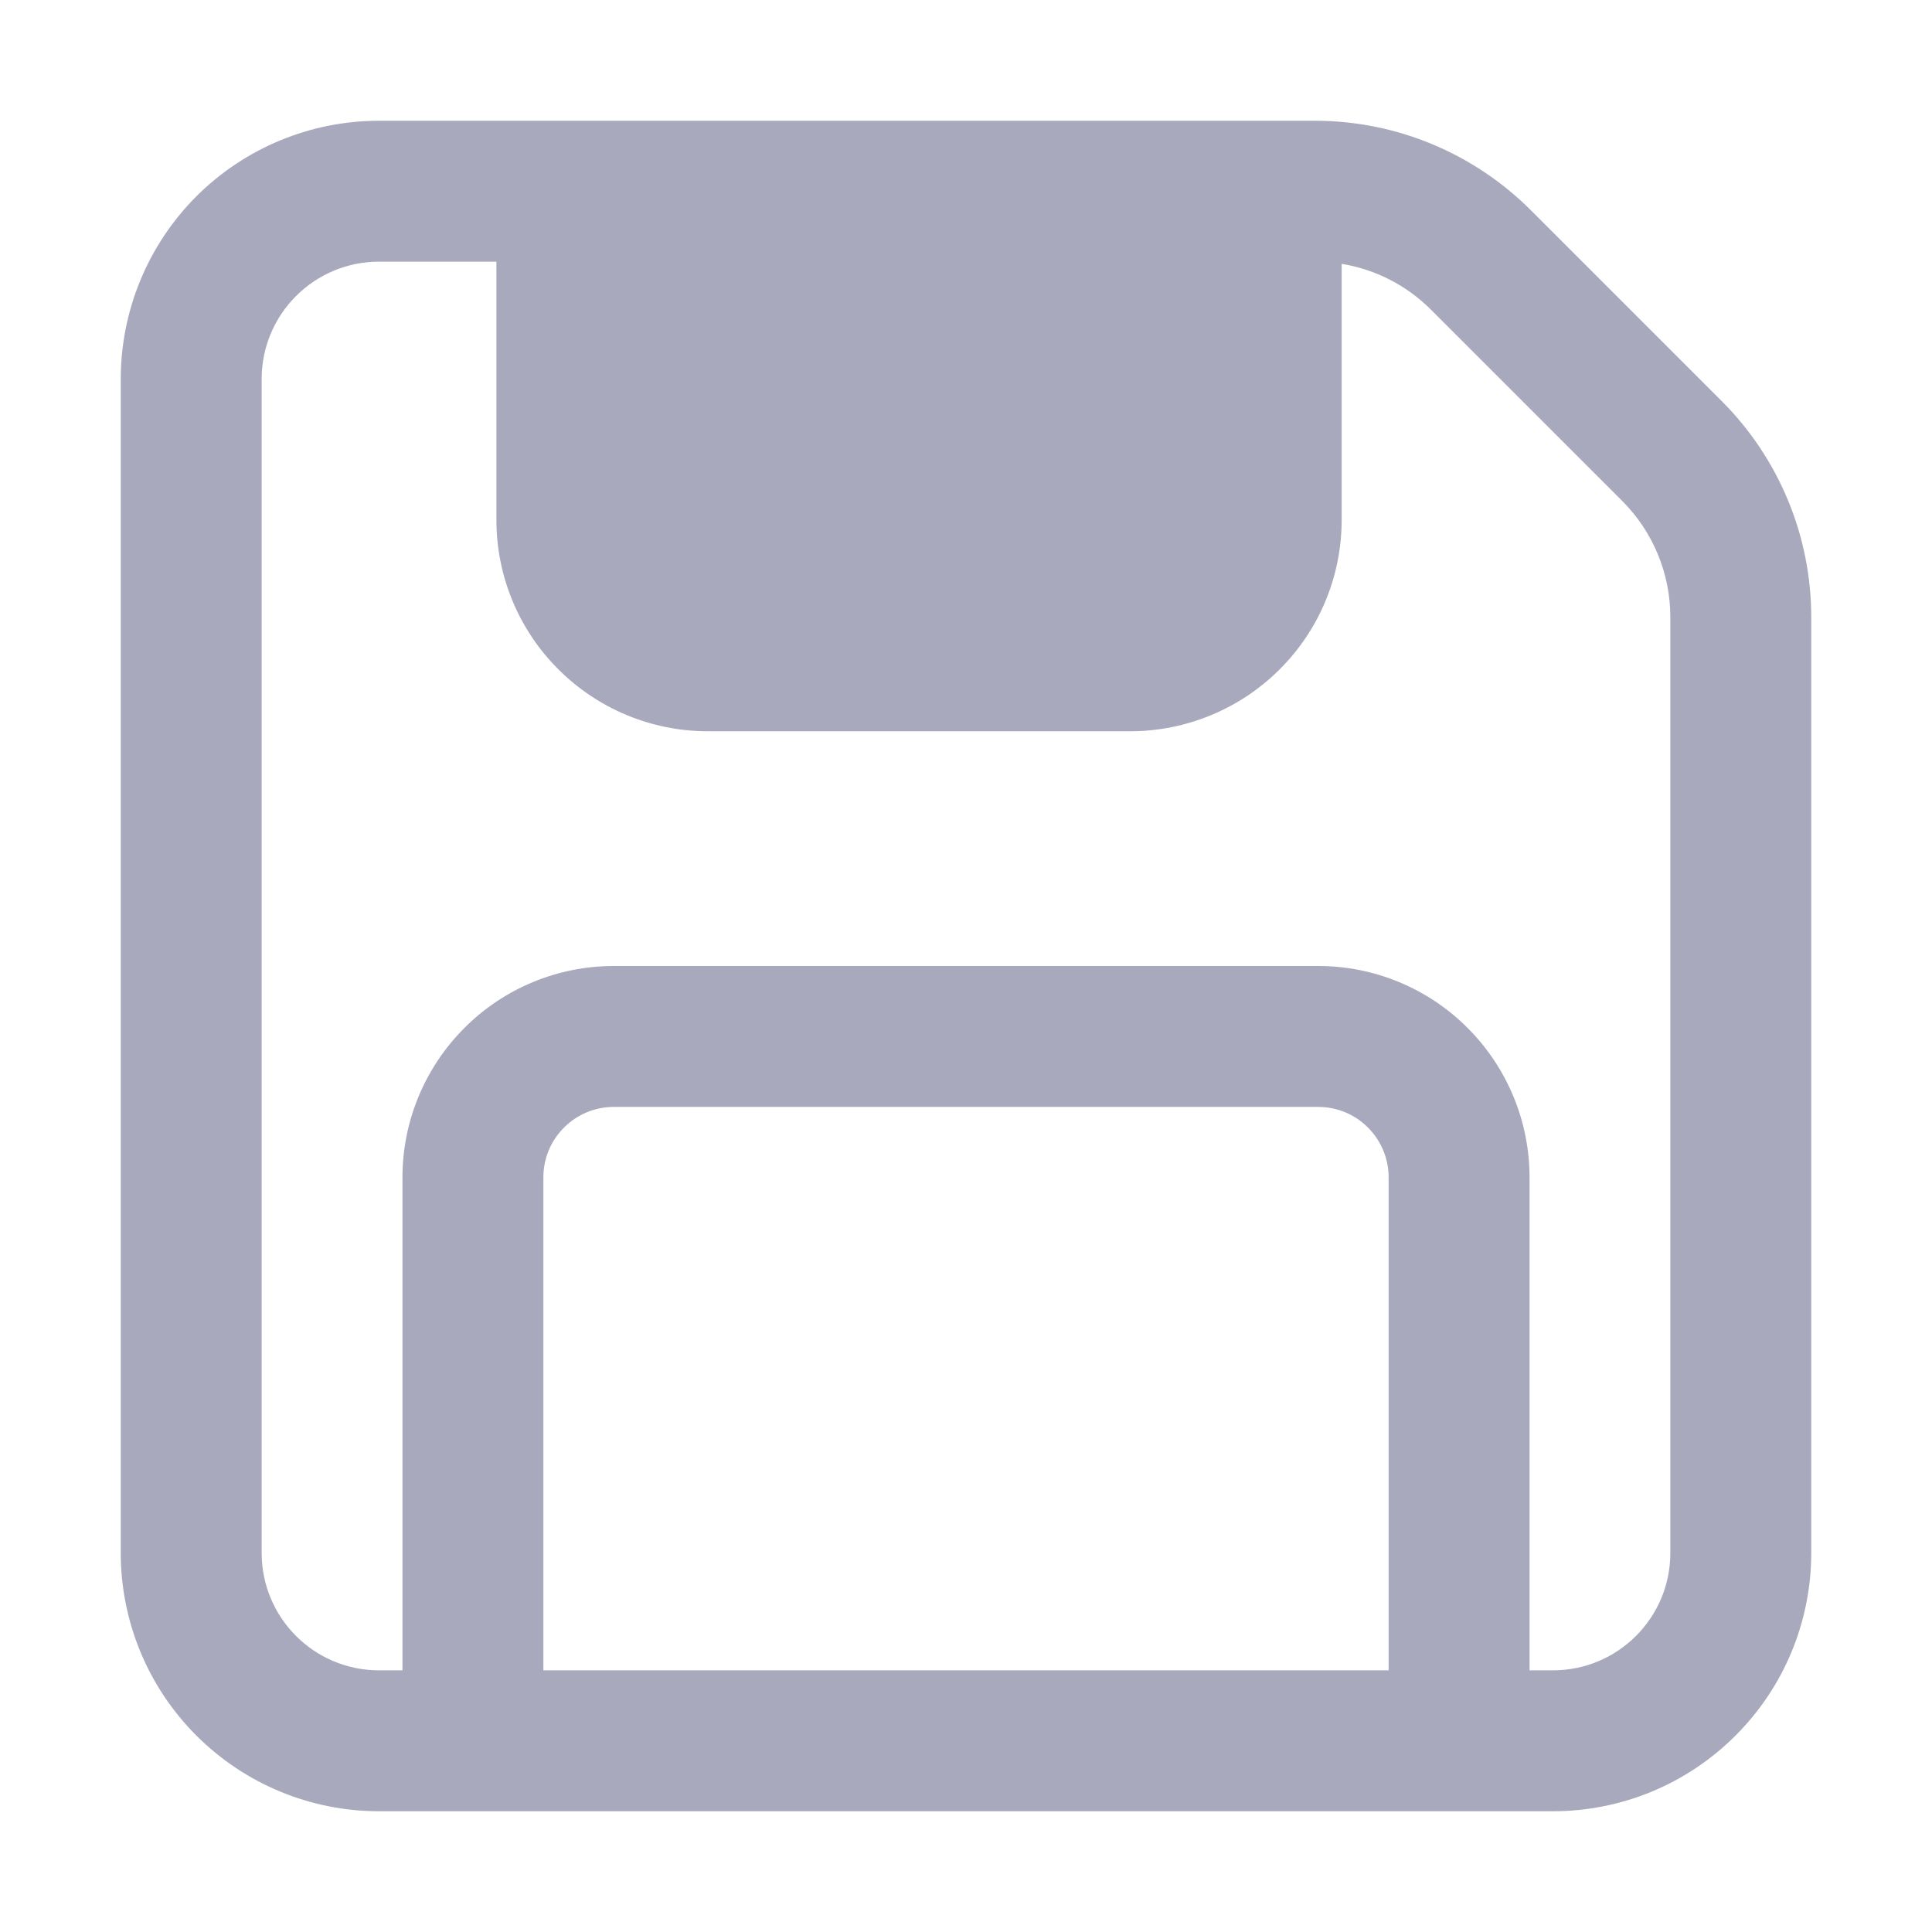 <svg width="16" height="16" viewBox="0 0 16 16" fill="none" xmlns="http://www.w3.org/2000/svg">
<path fill-rule="evenodd" clip-rule="evenodd" d="M1.626 1.626C1.225 2.028 1 2.572 1 3.139V12.861C1 13.428 1.225 13.972 1.626 14.373C2.028 14.775 2.572 15 3.139 15H12.861C13.428 15 13.972 14.775 14.373 14.373C14.775 13.972 15 13.428 15 12.861V5.111C15 4.441 14.734 3.798 14.26 3.323L12.677 1.74C12.442 1.506 12.163 1.319 11.856 1.192C11.55 1.065 11.221 1 10.889 1H3.139C2.572 1 2.028 1.225 1.626 1.626ZM2.167 3.139C2.167 2.602 2.602 2.167 3.139 2.167H4.111V4.306C4.111 4.77 4.295 5.215 4.624 5.543C4.952 5.871 5.397 6.056 5.861 6.056H9.361C9.591 6.056 9.818 6.01 10.031 5.922C10.243 5.834 10.436 5.705 10.598 5.543C10.761 5.38 10.89 5.188 10.978 4.975C11.066 4.763 11.111 4.535 11.111 4.306V2.185C11.392 2.231 11.651 2.364 11.852 2.566L13.434 4.148C13.69 4.404 13.833 4.75 13.833 5.111V12.861C13.833 13.398 13.398 13.833 12.861 13.833H12.667V9.75C12.667 9.286 12.482 8.841 12.154 8.513C11.826 8.184 11.381 8 10.917 8H5.083C4.619 8 4.174 8.184 3.846 8.513C3.518 8.841 3.333 9.286 3.333 9.75V13.833H3.139C2.602 13.833 2.167 13.398 2.167 12.861V3.139ZM11.5 9.75V13.833H4.5V9.75C4.5 9.595 4.561 9.447 4.671 9.338C4.78 9.228 4.929 9.167 5.083 9.167H10.917C11.071 9.167 11.22 9.228 11.329 9.338C11.438 9.447 11.5 9.595 11.5 9.75Z" fill="#A8A9BC"/>
</svg>

